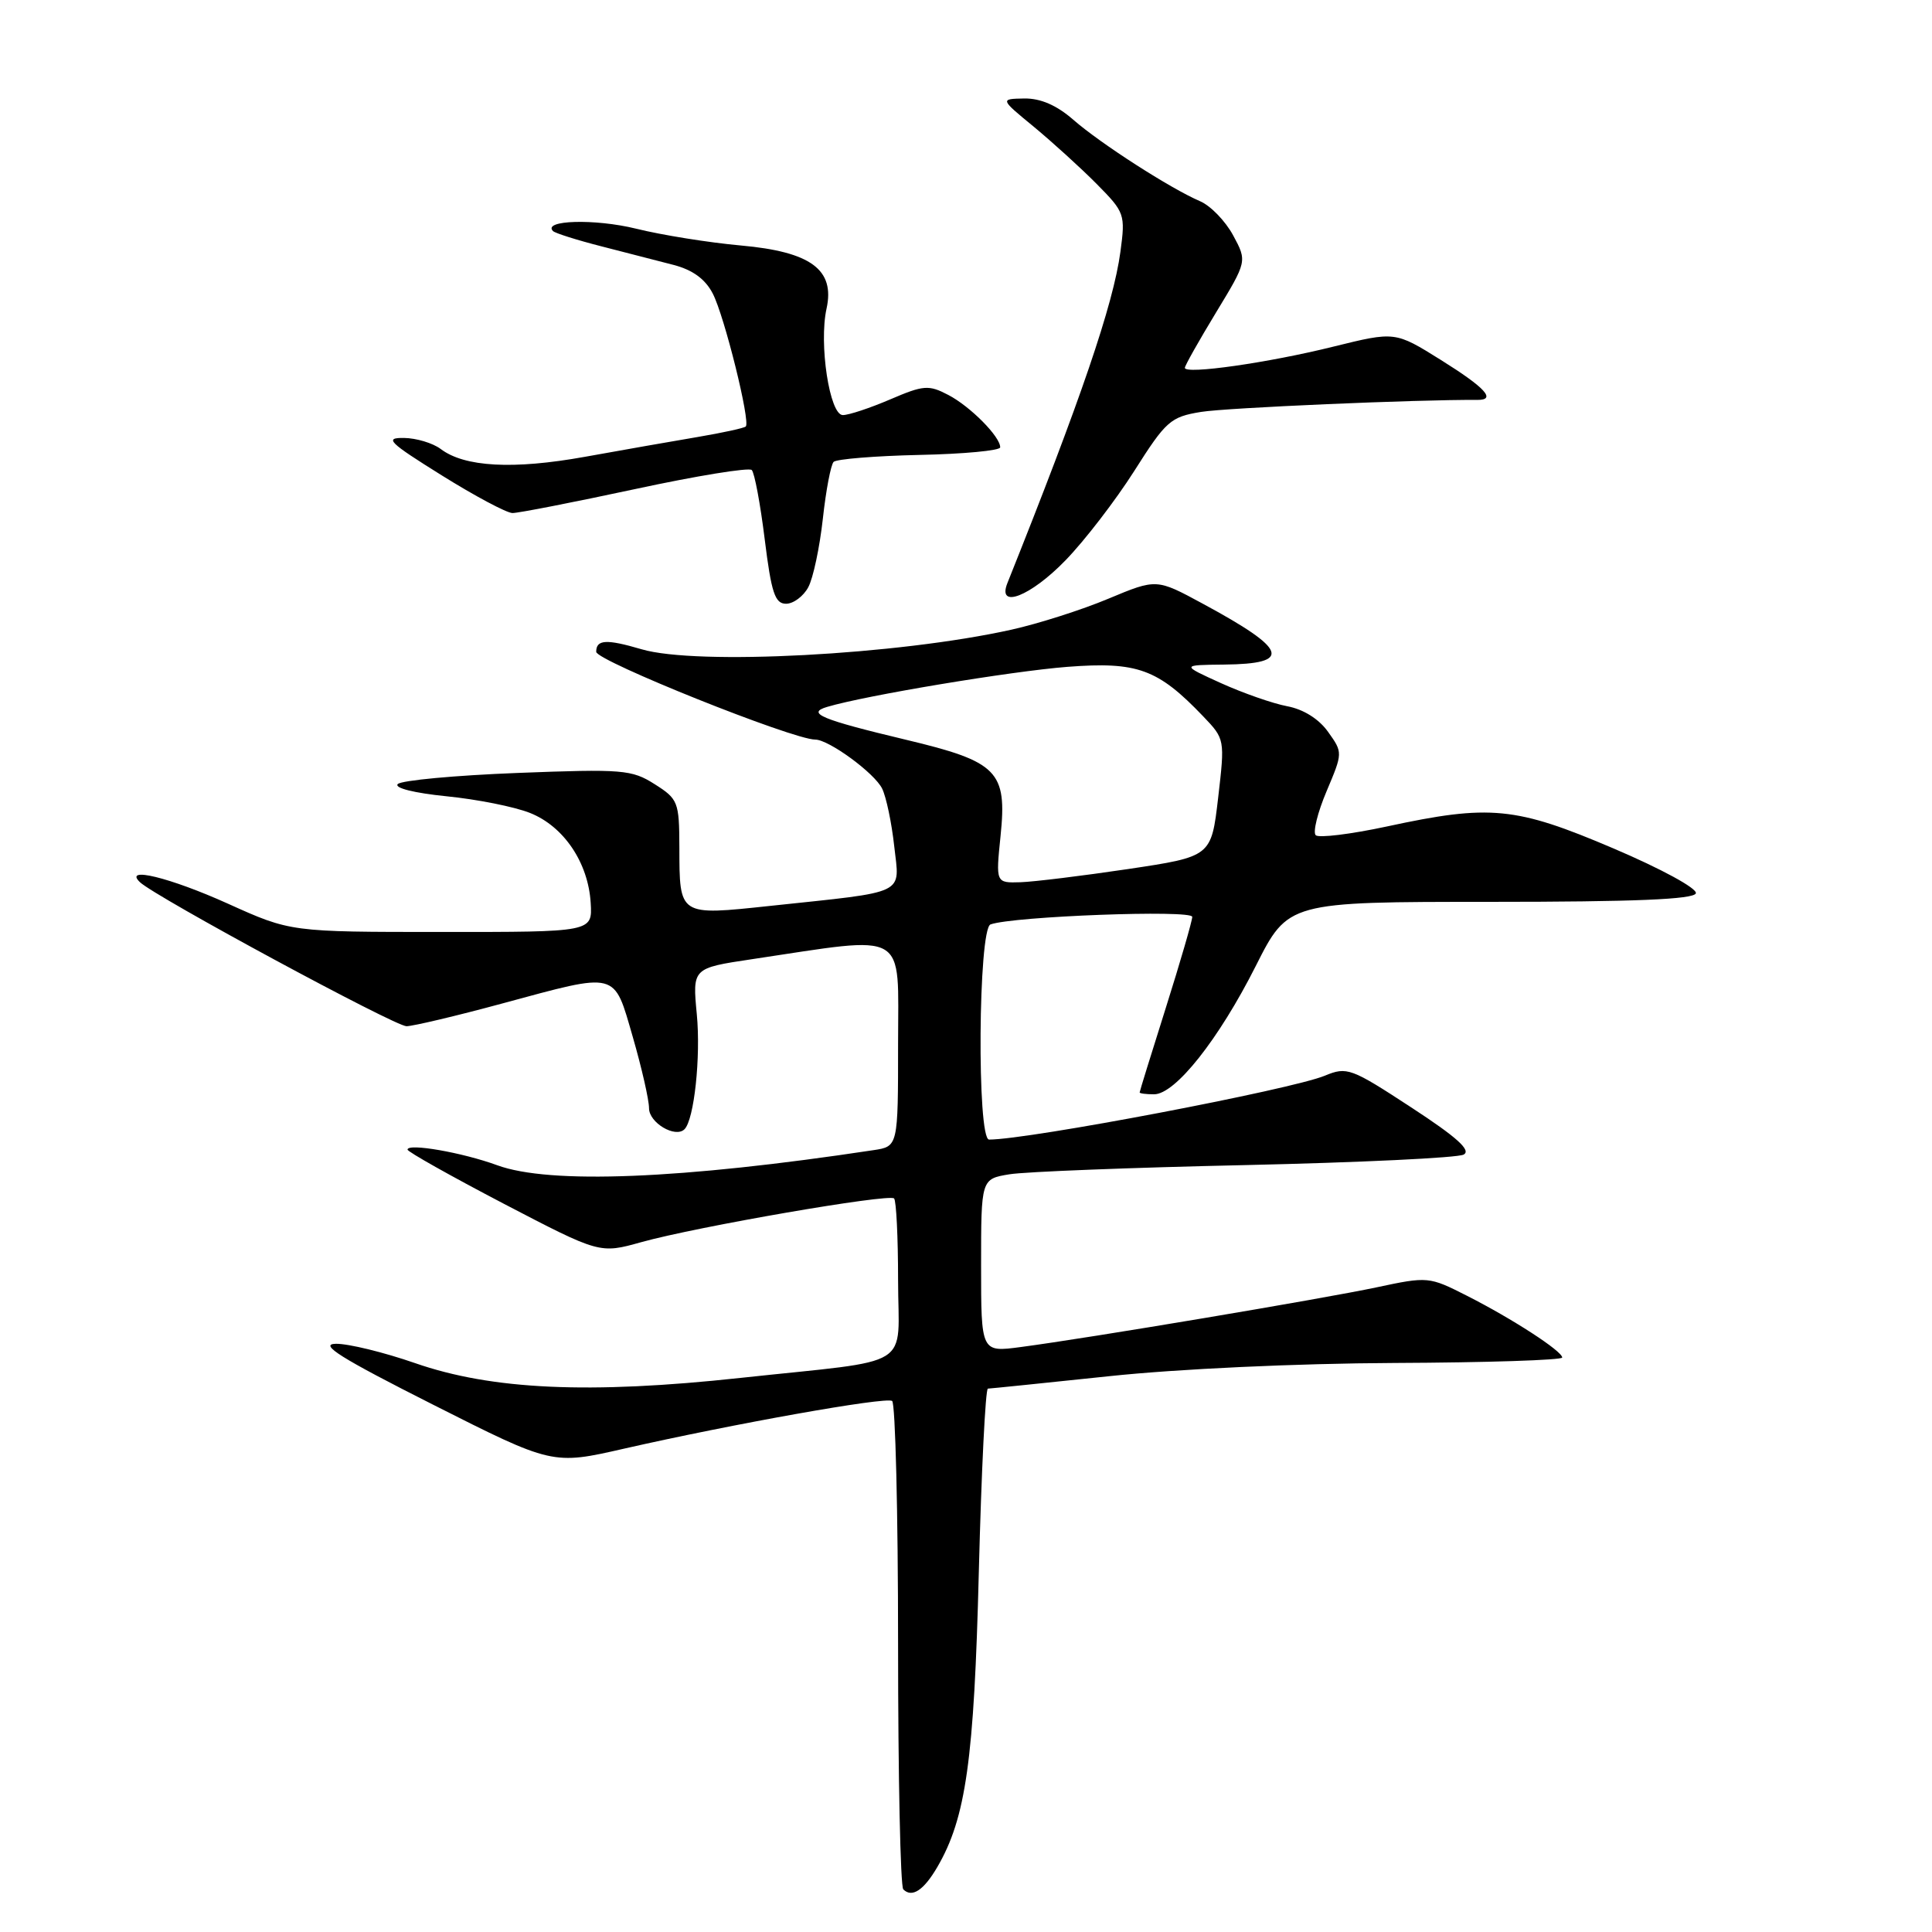<?xml version="1.0" encoding="UTF-8" standalone="no"?>
<!DOCTYPE svg PUBLIC "-//W3C//DTD SVG 1.1//EN" "http://www.w3.org/Graphics/SVG/1.1/DTD/svg11.dtd" >
<svg xmlns="http://www.w3.org/2000/svg" xmlns:xlink="http://www.w3.org/1999/xlink" version="1.1" viewBox="0 0 256 256">
 <g >
 <path fill="currentColor"
d=" M 124.19 247.41 C 127.99 240.91 129.08 233.17 129.70 208.25 C 130.04 194.91 130.58 184.00 130.90 184.00 C 131.23 183.99 138.47 183.25 147.00 182.35 C 156.02 181.39 171.80 180.66 184.75 180.60 C 196.99 180.55 207.00 180.22 207.00 179.88 C 207.00 179.03 200.39 174.74 194.35 171.68 C 189.36 169.15 189.20 169.13 182.40 170.58 C 175.18 172.11 144.29 177.30 135.25 178.49 C 130.00 179.19 130.00 179.19 130.00 167.70 C 130.00 156.22 130.00 156.22 133.75 155.60 C 135.81 155.26 149.88 154.71 165.00 154.38 C 180.12 154.04 193.15 153.42 193.94 152.99 C 194.98 152.43 193.05 150.69 187.00 146.74 C 179.02 141.52 178.48 141.32 175.56 142.53 C 171.10 144.38 136.31 151.00 131.06 151.00 C 129.43 151.00 129.62 123.07 131.25 122.49 C 134.26 121.41 158.00 120.52 157.98 121.49 C 157.97 122.04 156.40 127.45 154.49 133.50 C 152.58 139.55 151.01 144.61 151.01 144.75 C 151.00 144.89 151.86 145.00 152.92 145.00 C 155.73 145.00 161.48 137.74 166.39 128.01 C 170.68 119.50 170.68 119.50 197.51 119.50 C 216.56 119.50 224.44 119.17 224.71 118.37 C 224.92 117.73 220.15 115.13 213.79 112.42 C 200.82 106.89 197.45 106.56 183.78 109.51 C 178.98 110.54 174.73 111.06 174.34 110.67 C 173.94 110.28 174.59 107.65 175.78 104.84 C 177.93 99.75 177.94 99.72 175.98 96.98 C 174.77 95.27 172.71 93.98 170.56 93.58 C 168.65 93.22 164.71 91.84 161.79 90.52 C 156.50 88.12 156.50 88.12 162.19 88.06 C 171.31 87.97 170.65 86.08 159.37 79.99 C 153.24 76.67 153.24 76.67 146.87 79.33 C 143.37 80.80 137.57 82.65 134.00 83.44 C 118.96 86.78 92.32 88.19 85.01 86.03 C 80.35 84.66 79.00 84.73 79.00 86.37 C 79.00 87.56 105.05 98.00 108.03 98.00 C 109.82 98.00 115.90 102.45 116.89 104.50 C 117.43 105.60 118.15 109.03 118.49 112.13 C 119.21 118.66 120.43 118.08 102.10 120.03 C 89.90 121.33 90.04 121.42 90.02 112.24 C 90.00 106.26 89.85 105.87 86.75 103.91 C 83.72 101.98 82.50 101.88 68.55 102.42 C 60.32 102.74 53.20 103.40 52.71 103.89 C 52.19 104.41 54.89 105.08 59.16 105.51 C 63.20 105.91 68.18 106.90 70.23 107.72 C 74.71 109.50 77.95 114.31 78.27 119.65 C 78.50 123.50 78.50 123.50 58.50 123.49 C 38.50 123.49 38.50 123.49 30.20 119.74 C 22.50 116.27 16.29 114.75 18.55 116.90 C 20.62 118.86 52.35 136.00 53.87 135.98 C 54.77 135.96 60.45 134.62 66.50 132.98 C 82.00 128.79 81.29 128.60 83.85 137.41 C 85.03 141.49 86.00 145.74 86.00 146.85 C 86.00 148.77 89.49 150.84 90.70 149.63 C 91.98 148.35 92.87 140.06 92.33 134.39 C 91.75 128.28 91.75 128.28 99.63 127.10 C 120.58 123.97 119.00 123.06 119.00 138.31 C 119.00 151.91 119.00 151.91 115.75 152.40 C 90.30 156.25 72.84 156.95 65.88 154.40 C 61.30 152.72 54.00 151.44 54.00 152.33 C 54.00 152.61 59.73 155.83 66.73 159.49 C 79.47 166.13 79.47 166.13 84.98 164.59 C 92.37 162.53 117.80 158.14 118.47 158.80 C 118.76 159.09 119.00 163.95 119.00 169.59 C 119.00 181.63 121.54 180.05 98.11 182.58 C 78.10 184.75 65.17 184.16 55.00 180.62 C 50.88 179.19 46.15 178.03 44.50 178.06 C 42.19 178.10 45.15 179.95 57.35 186.11 C 73.21 194.12 73.21 194.12 82.71 191.95 C 97.09 188.68 117.31 185.07 118.21 185.63 C 118.64 185.90 119.00 200.42 119.00 217.89 C 119.00 235.37 119.31 249.98 119.69 250.35 C 120.84 251.50 122.39 250.49 124.19 247.41 Z  M 107.10 77.81 C 107.75 76.61 108.61 72.53 109.03 68.75 C 109.44 64.98 110.09 61.58 110.46 61.20 C 110.84 60.83 115.95 60.41 121.82 60.28 C 127.70 60.16 132.51 59.70 132.53 59.28 C 132.57 57.89 128.57 53.85 125.65 52.33 C 123.05 50.97 122.37 51.03 117.96 52.92 C 115.30 54.06 112.48 55.00 111.68 55.00 C 109.93 55.00 108.49 45.58 109.52 40.90 C 110.66 35.73 107.44 33.36 98.18 32.53 C 93.96 32.15 87.70 31.15 84.28 30.30 C 78.82 28.96 71.83 29.16 73.28 30.62 C 73.57 30.90 76.44 31.81 79.65 32.63 C 82.87 33.45 87.18 34.56 89.24 35.10 C 91.78 35.76 93.46 36.98 94.45 38.91 C 95.99 41.88 99.46 55.87 98.82 56.51 C 98.62 56.72 95.76 57.34 92.47 57.90 C 89.19 58.45 82.45 59.64 77.50 60.53 C 68.01 62.24 61.55 61.89 58.39 59.49 C 57.35 58.71 55.16 58.05 53.52 58.03 C 50.89 58.00 51.50 58.60 58.52 62.98 C 62.91 65.72 67.13 67.97 67.90 67.98 C 68.67 67.99 75.97 66.56 84.13 64.81 C 92.28 63.05 99.25 61.92 99.61 62.28 C 99.98 62.65 100.75 66.78 101.33 71.47 C 102.21 78.57 102.69 80.00 104.16 80.00 C 105.13 80.00 106.46 79.01 107.10 77.81 Z  M 141.18 74.25 C 143.72 71.64 147.82 66.30 150.30 62.40 C 154.50 55.77 155.10 55.24 159.15 54.58 C 162.50 54.03 187.90 52.93 195.75 52.99 C 198.31 53.01 196.83 51.39 190.93 47.70 C 184.86 43.91 184.86 43.91 176.68 45.93 C 168.07 48.07 157.00 49.65 157.00 48.74 C 157.00 48.45 158.86 45.15 161.13 41.41 C 165.25 34.62 165.25 34.62 163.40 31.19 C 162.38 29.30 160.42 27.27 159.03 26.67 C 155.11 24.99 145.85 19.04 142.22 15.87 C 140.01 13.94 137.88 13.02 135.72 13.05 C 132.50 13.11 132.50 13.11 136.99 16.80 C 139.45 18.84 143.20 22.24 145.31 24.37 C 149.04 28.14 149.13 28.39 148.46 33.37 C 147.52 40.34 143.20 52.99 133.49 77.25 C 132.08 80.77 136.55 79.03 141.18 74.25 Z  M 132.58 110.75 C 133.46 102.18 132.22 100.92 120.00 98.01 C 108.82 95.34 106.80 94.50 109.59 93.67 C 114.67 92.15 133.99 88.94 141.44 88.36 C 150.71 87.65 153.41 88.63 159.41 94.90 C 162.31 97.93 162.31 97.96 161.41 105.72 C 160.50 113.50 160.50 113.50 149.50 115.15 C 143.45 116.05 137.02 116.84 135.22 116.90 C 131.94 117.00 131.94 117.00 132.58 110.75 Z "/>
</g>
</svg>